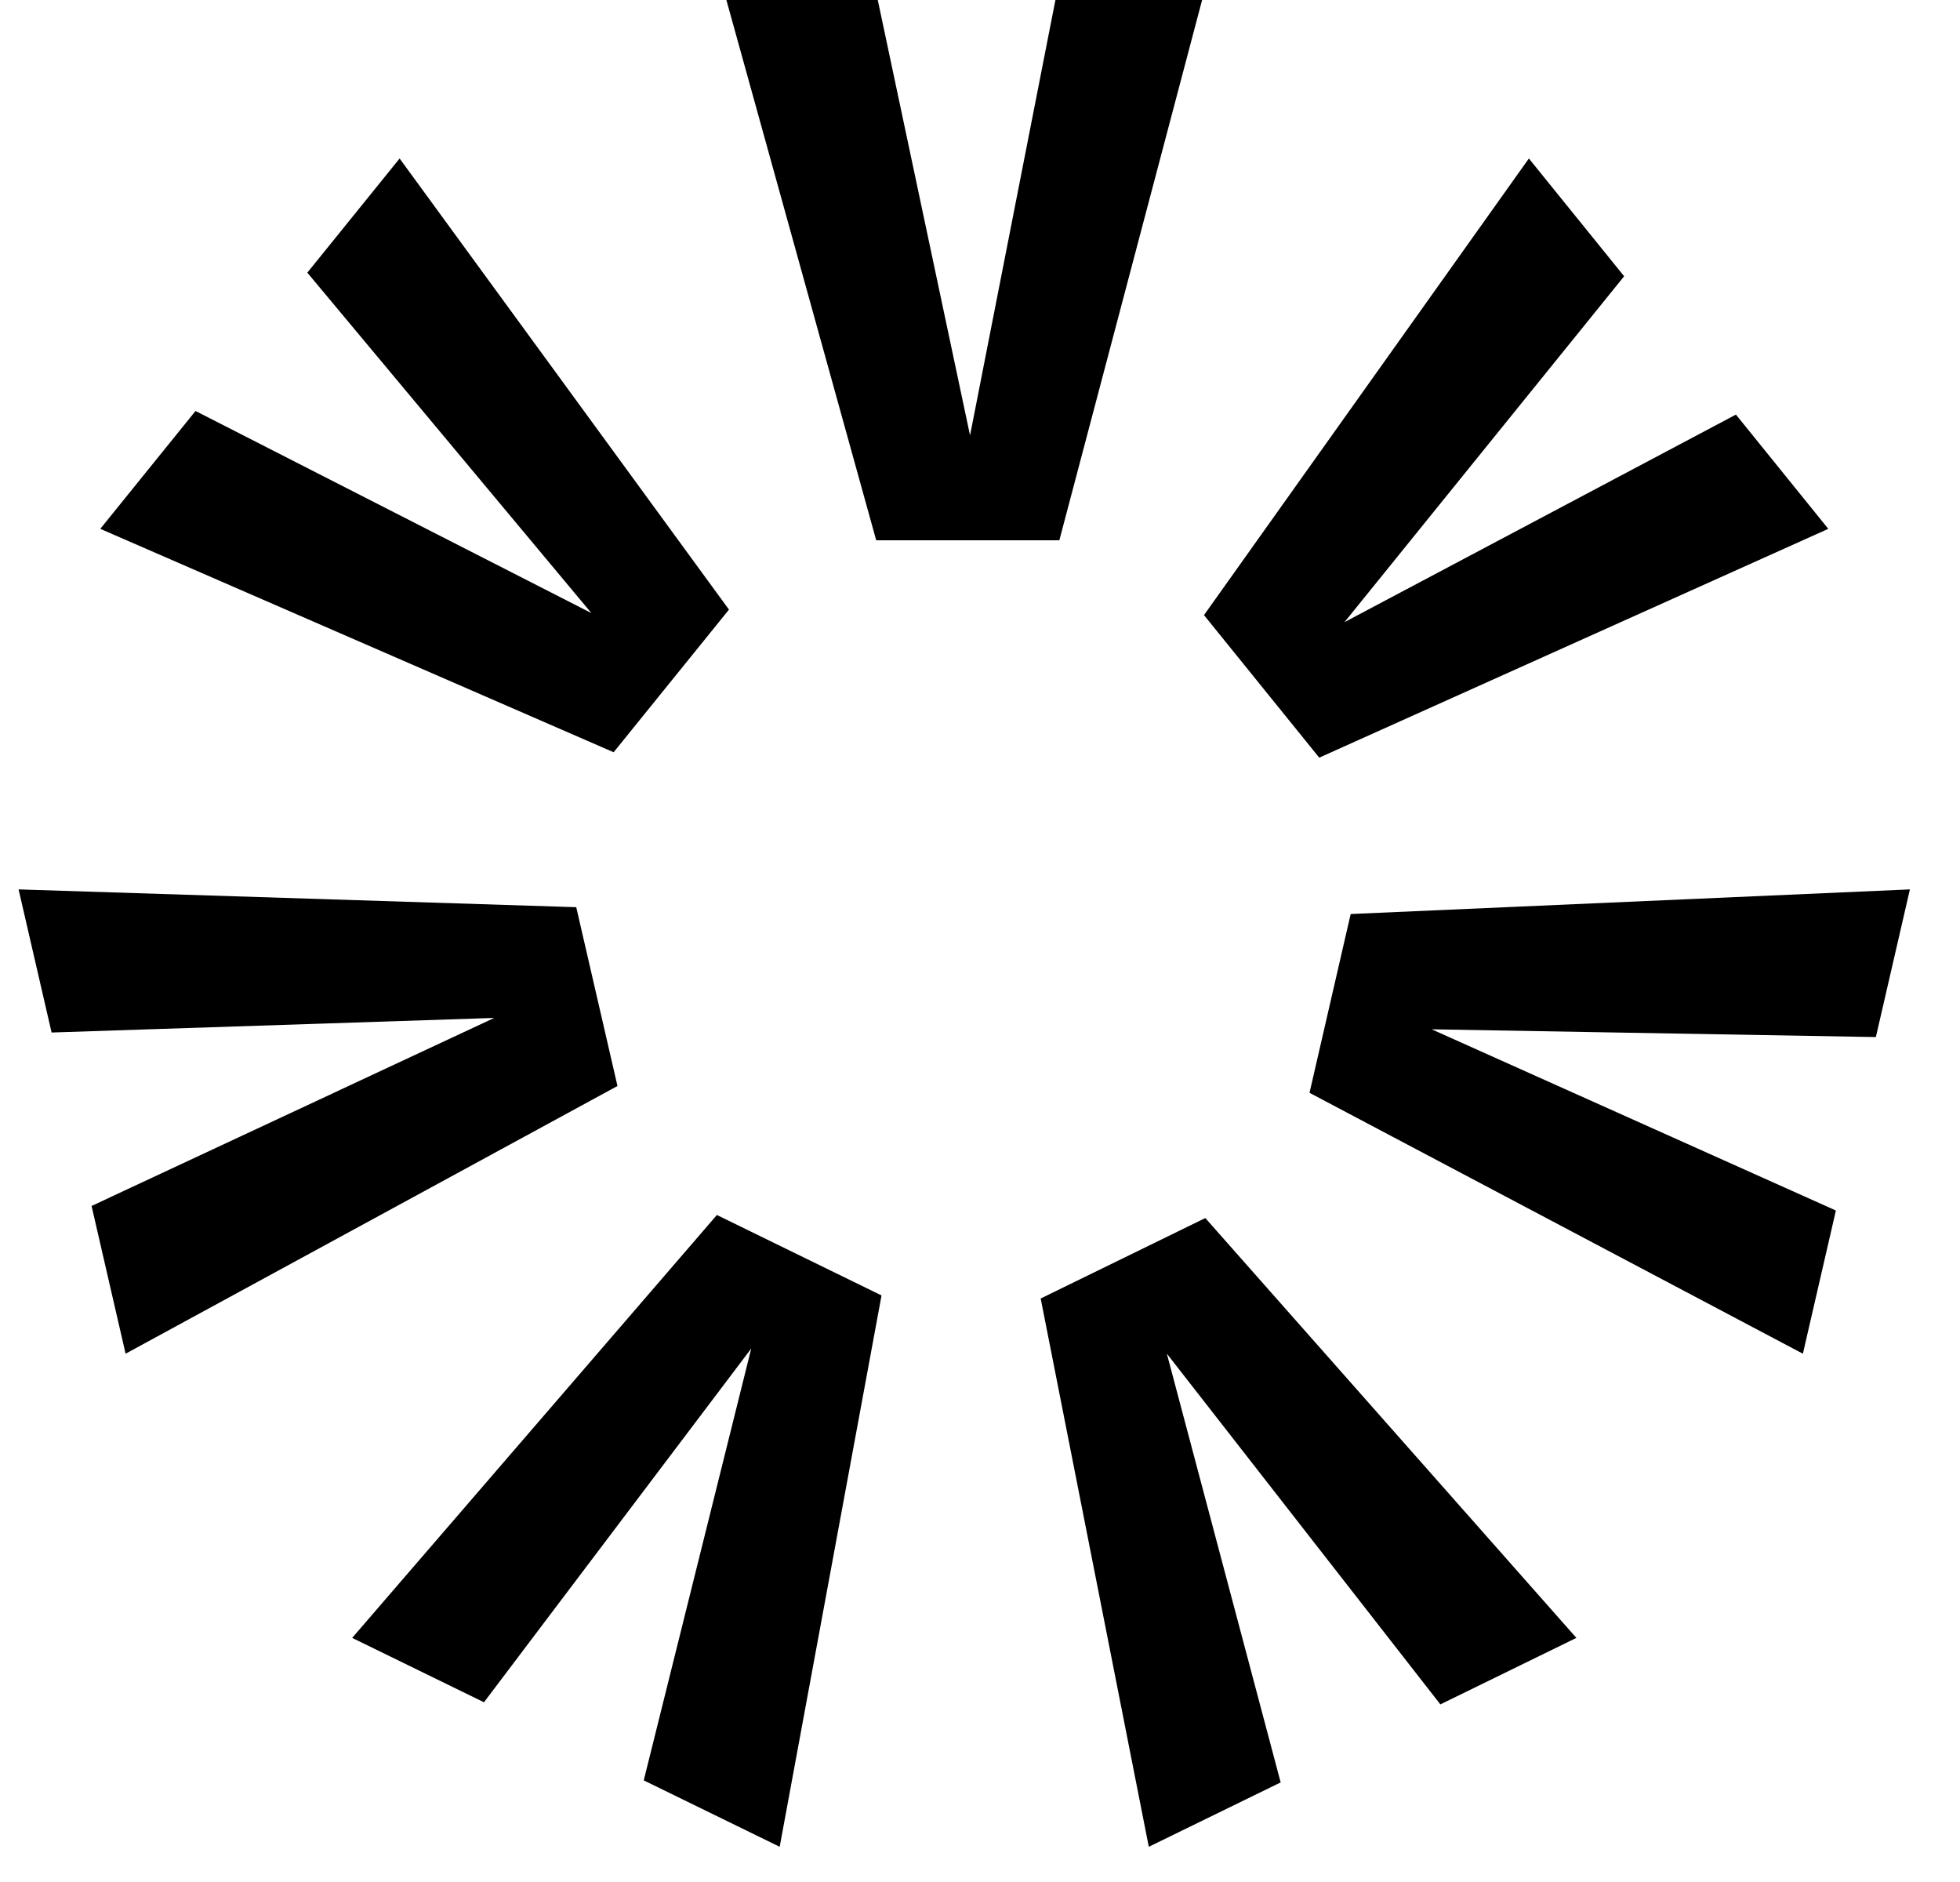 <?xml version="1.0" encoding="UTF-8"?>
<svg width="25px" height="24px" viewBox="0 0 25 24" version="1.1" xmlns="http://www.w3.org/2000/svg" xmlns:xlink="http://www.w3.org/1999/xlink">
    <g id="Symbols" stroke="none" stroke-width="1" fill="none" fill-rule="evenodd">
        <g id="Header/twolines" transform="translate(-126, -8)" fill="#000000" fill-rule="nonzero">
            <g id="Group" transform="translate(16, 0)">
                <g id="Group-4" transform="translate(110, 8)">
                    <g id="Group-3" transform="translate(-0, -0)">
                        <path d="M15.374,15.533 L20.107,20.887 L18.372,21.735 L14.883,17.262 L16.335,22.73 L14.653,23.551 L13.274,16.559 L15.374,15.533 Z M9.144,15.494 L11.244,16.52 L9.945,23.551 L8.211,22.704 L9.582,17.197 L6.173,21.708 L4.492,20.887 L9.144,15.494 Z M24.361,11.342 L23.927,13.225 L18.261,13.126 L23.417,15.437 L22.996,17.263 L16.703,13.936 L17.228,11.656 L24.361,11.342 Z M0.237,11.342 L7.35,11.569 L7.876,13.849 L1.602,17.263 L1.168,15.379 L6.304,12.981 L0.658,13.167 L0.237,11.342 Z M19.501,2.021 L20.716,3.523 L17.149,7.934 L22.142,5.287 L23.32,6.744 L16.827,9.662 L15.357,7.844 L19.501,2.021 Z M5.097,2.021 L9.298,7.774 L7.827,9.593 L1.279,6.744 L2.494,5.241 L7.543,7.818 L3.92,3.477 L5.097,2.021 Z M11.196,0 L12.373,5.552 L13.462,0 L15.333,0 L13.512,6.89 L11.176,6.89 L9.265,0 L11.196,0 Z" id="Combined-Shape"></path>
                    </g>
                </g>
            </g>
        </g>
    </g>
</svg>